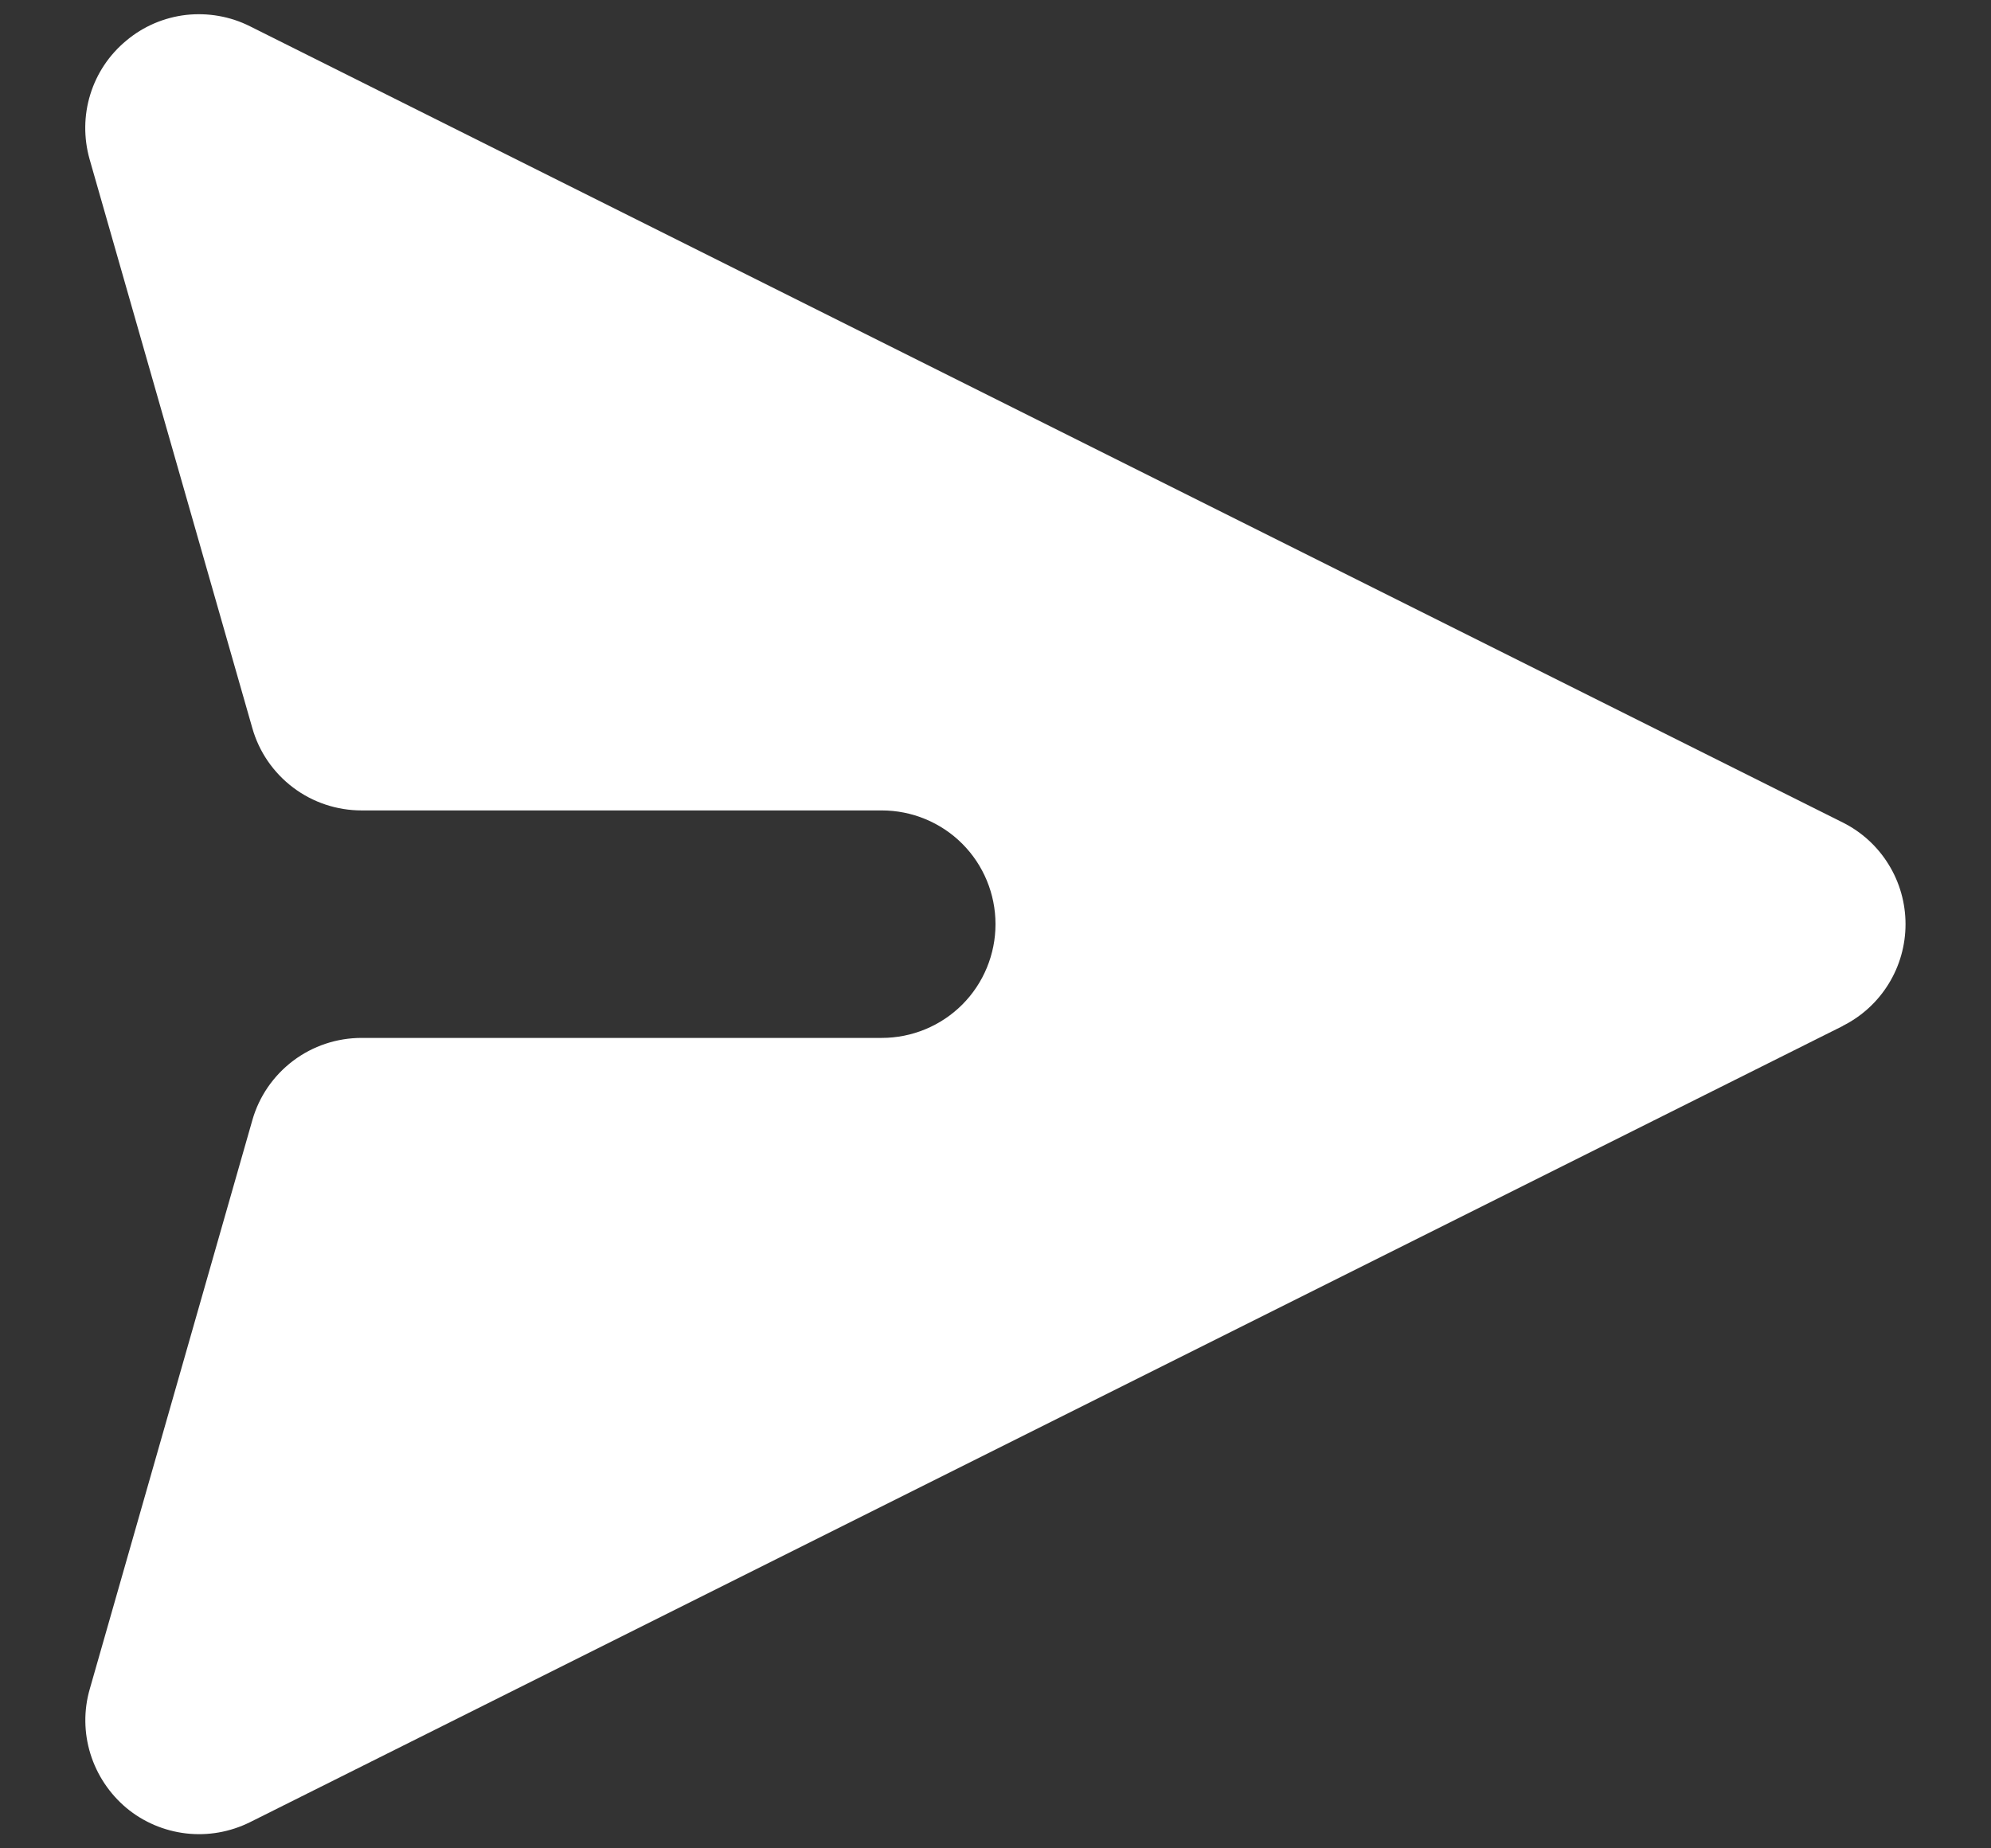 <svg width="14" height="13" viewBox="0 0 14 13" fill="none" xmlns="http://www.w3.org/2000/svg">
<rect x="0" y="0" width="14" height="13" fill="#333333" stroke="none"/>
<path d="M12.958 7.215C13.09 7.149 13.202 7.047 13.28 6.92C13.358 6.794 13.399 6.648 13.399 6.5C13.399 6.352 13.358 6.206 13.28 6.08C13.202 5.953 13.09 5.851 12.958 5.785L1.758 0.185C1.619 0.115 1.463 0.088 1.308 0.105C1.154 0.123 1.008 0.185 0.889 0.285C0.769 0.384 0.681 0.515 0.635 0.664C0.589 0.812 0.588 0.971 0.63 1.12L1.774 5.12C1.821 5.287 1.922 5.434 2.061 5.539C2.2 5.644 2.369 5.7 2.543 5.7L6.2 5.7C6.412 5.7 6.616 5.784 6.766 5.934C6.916 6.084 7 6.288 7 6.5C7 6.712 6.916 6.916 6.766 7.066C6.616 7.216 6.412 7.3 6.2 7.3L2.543 7.3C2.369 7.3 2.2 7.356 2.061 7.461C1.922 7.566 1.821 7.713 1.774 7.88L0.631 11.88C0.588 12.029 0.59 12.188 0.636 12.336C0.682 12.484 0.77 12.616 0.889 12.716C1.008 12.815 1.154 12.877 1.308 12.895C1.463 12.913 1.619 12.885 1.758 12.816L12.958 7.216V7.215Z" fill="white"/>
</svg>
